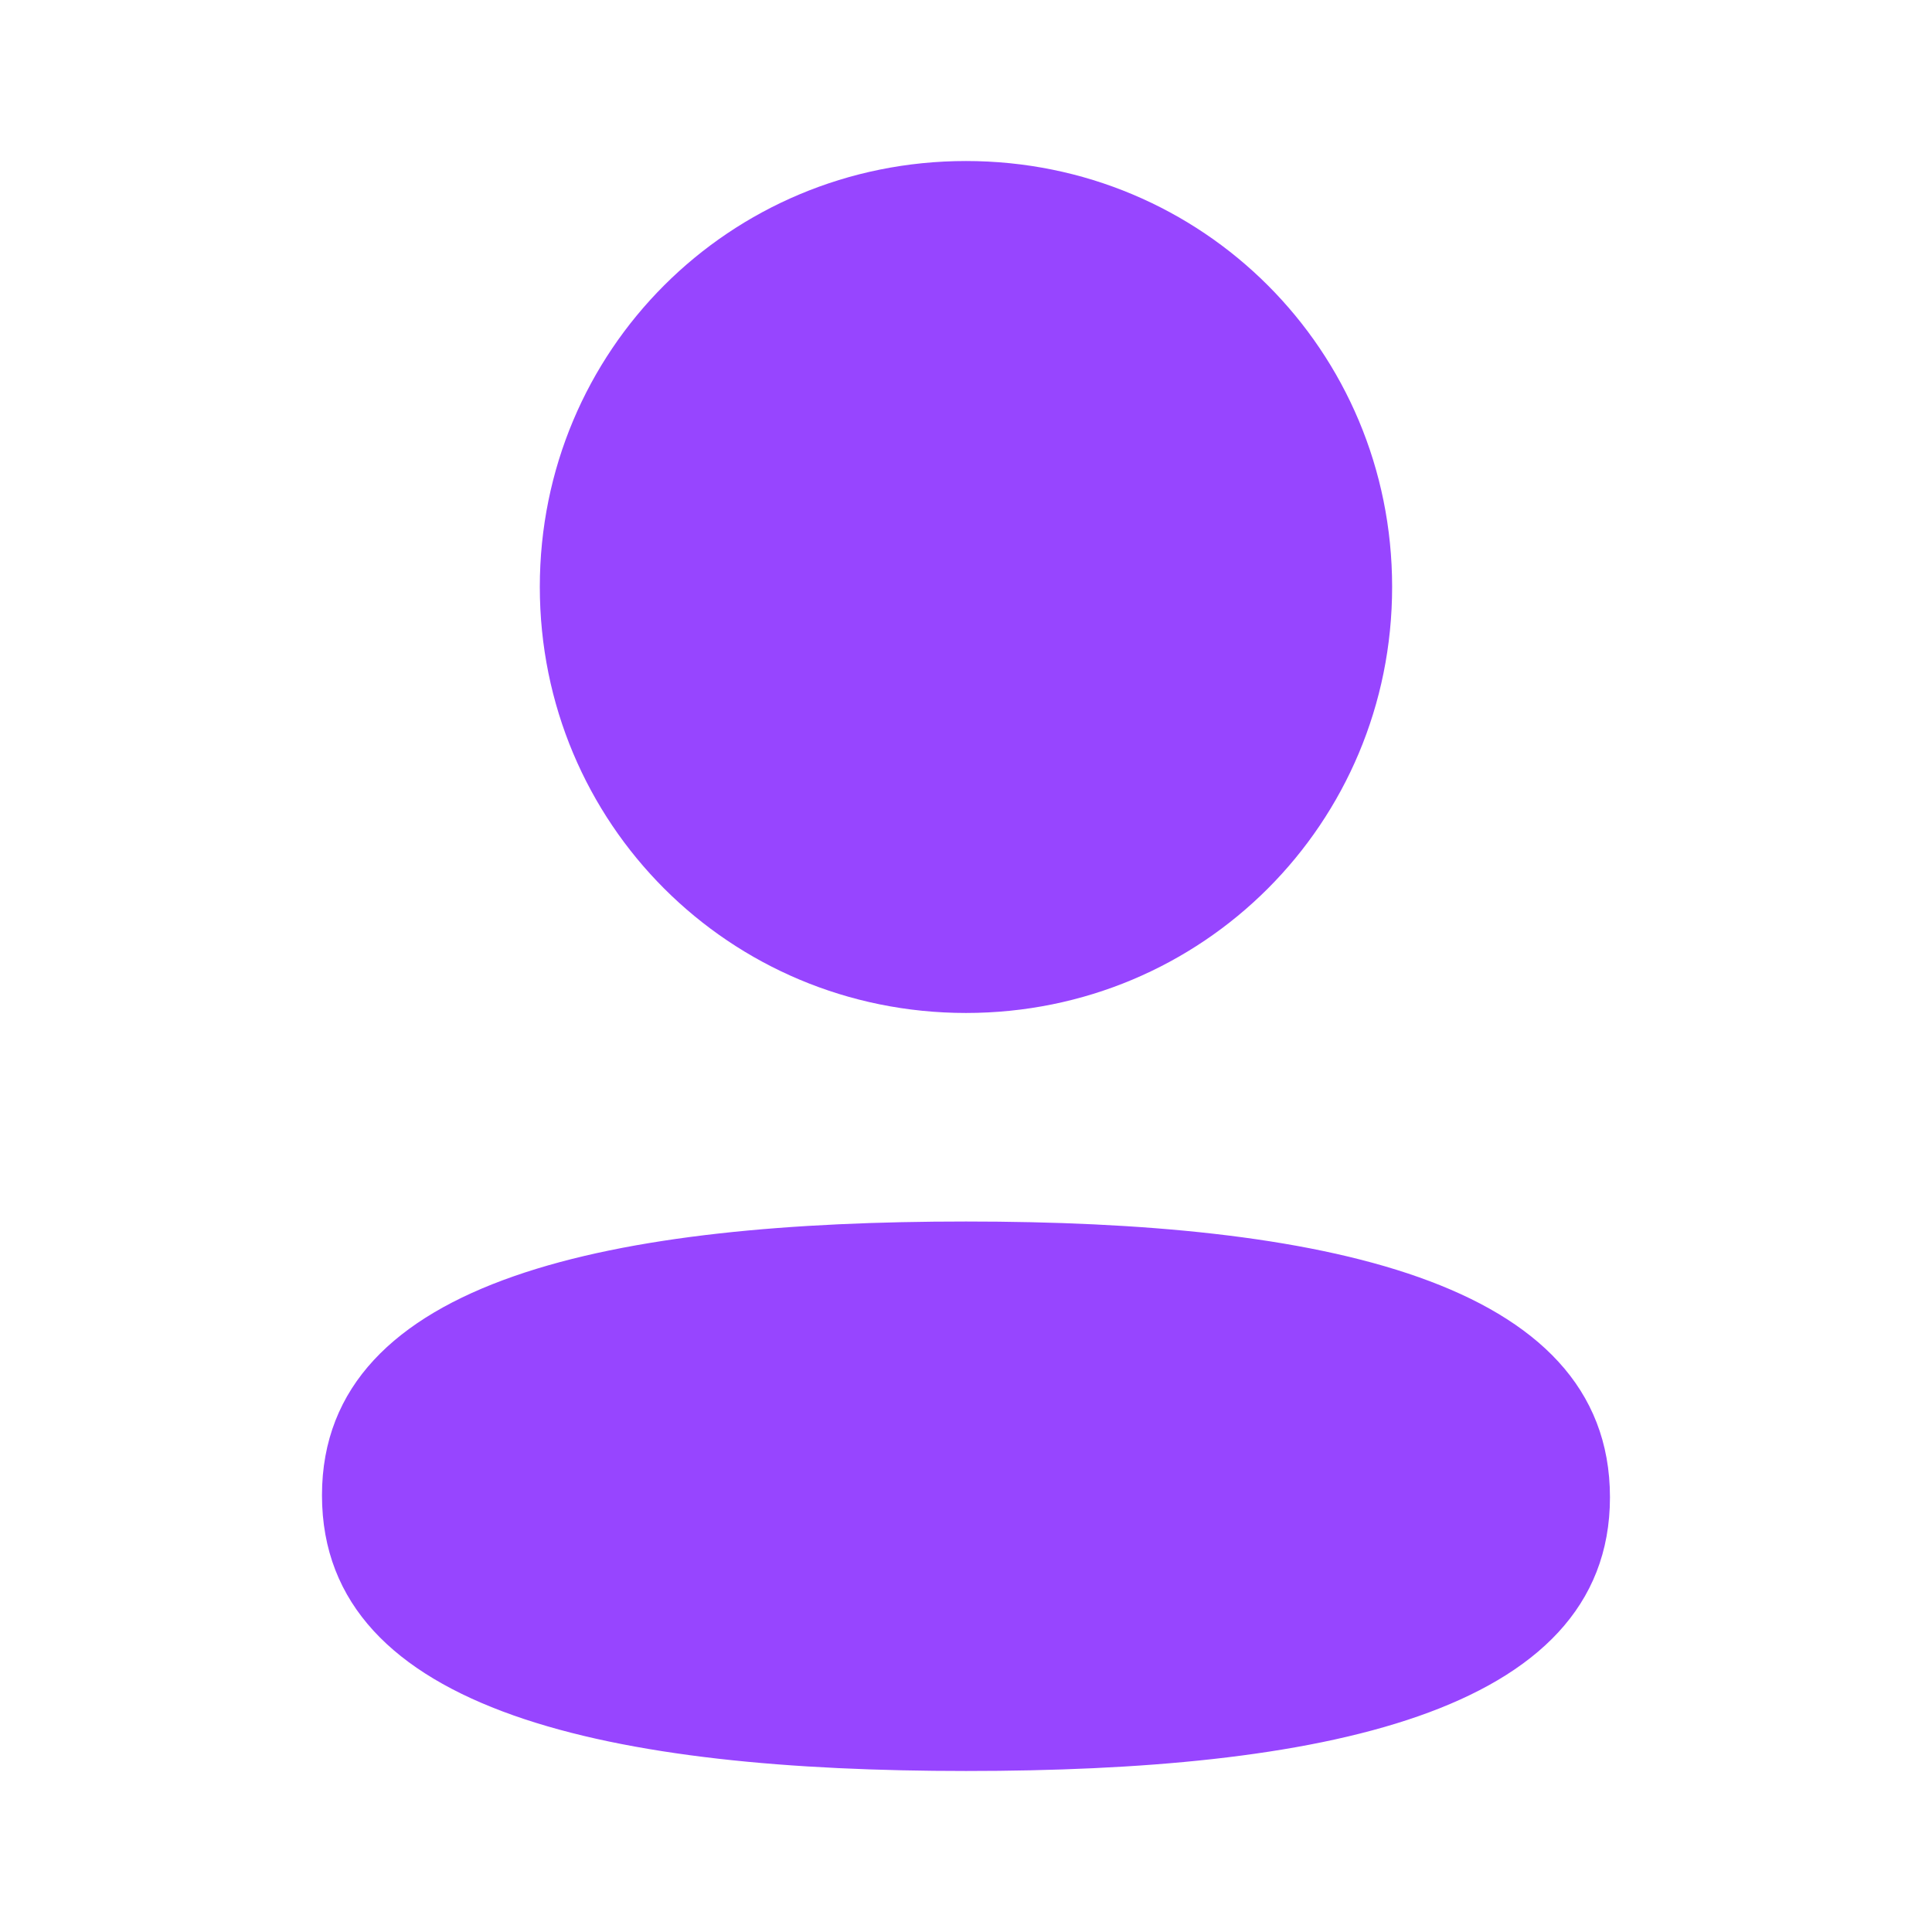 <svg width="32" height="32" viewBox="0 0 32 32" fill="none" xmlns="http://www.w3.org/2000/svg">
<g id="Iconly/Bold/Profile">
<g id="Profile">
<path id="Profile_2" fill-rule="evenodd" clip-rule="evenodd" d="M23.058 9.721C23.058 13.637 19.919 16.778 16 16.778C12.082 16.778 8.941 13.637 8.941 9.721C8.941 5.805 12.082 2.667 16 2.667C19.919 2.667 23.058 5.805 23.058 9.721ZM16 29.333C10.216 29.333 5.333 28.393 5.333 24.767C5.333 21.139 10.247 20.232 16 20.232C21.785 20.232 26.666 21.172 26.666 24.799C26.666 28.427 21.753 29.333 16 29.333Z" fill="#9745FF"/>
</g>
</g>
</svg>

